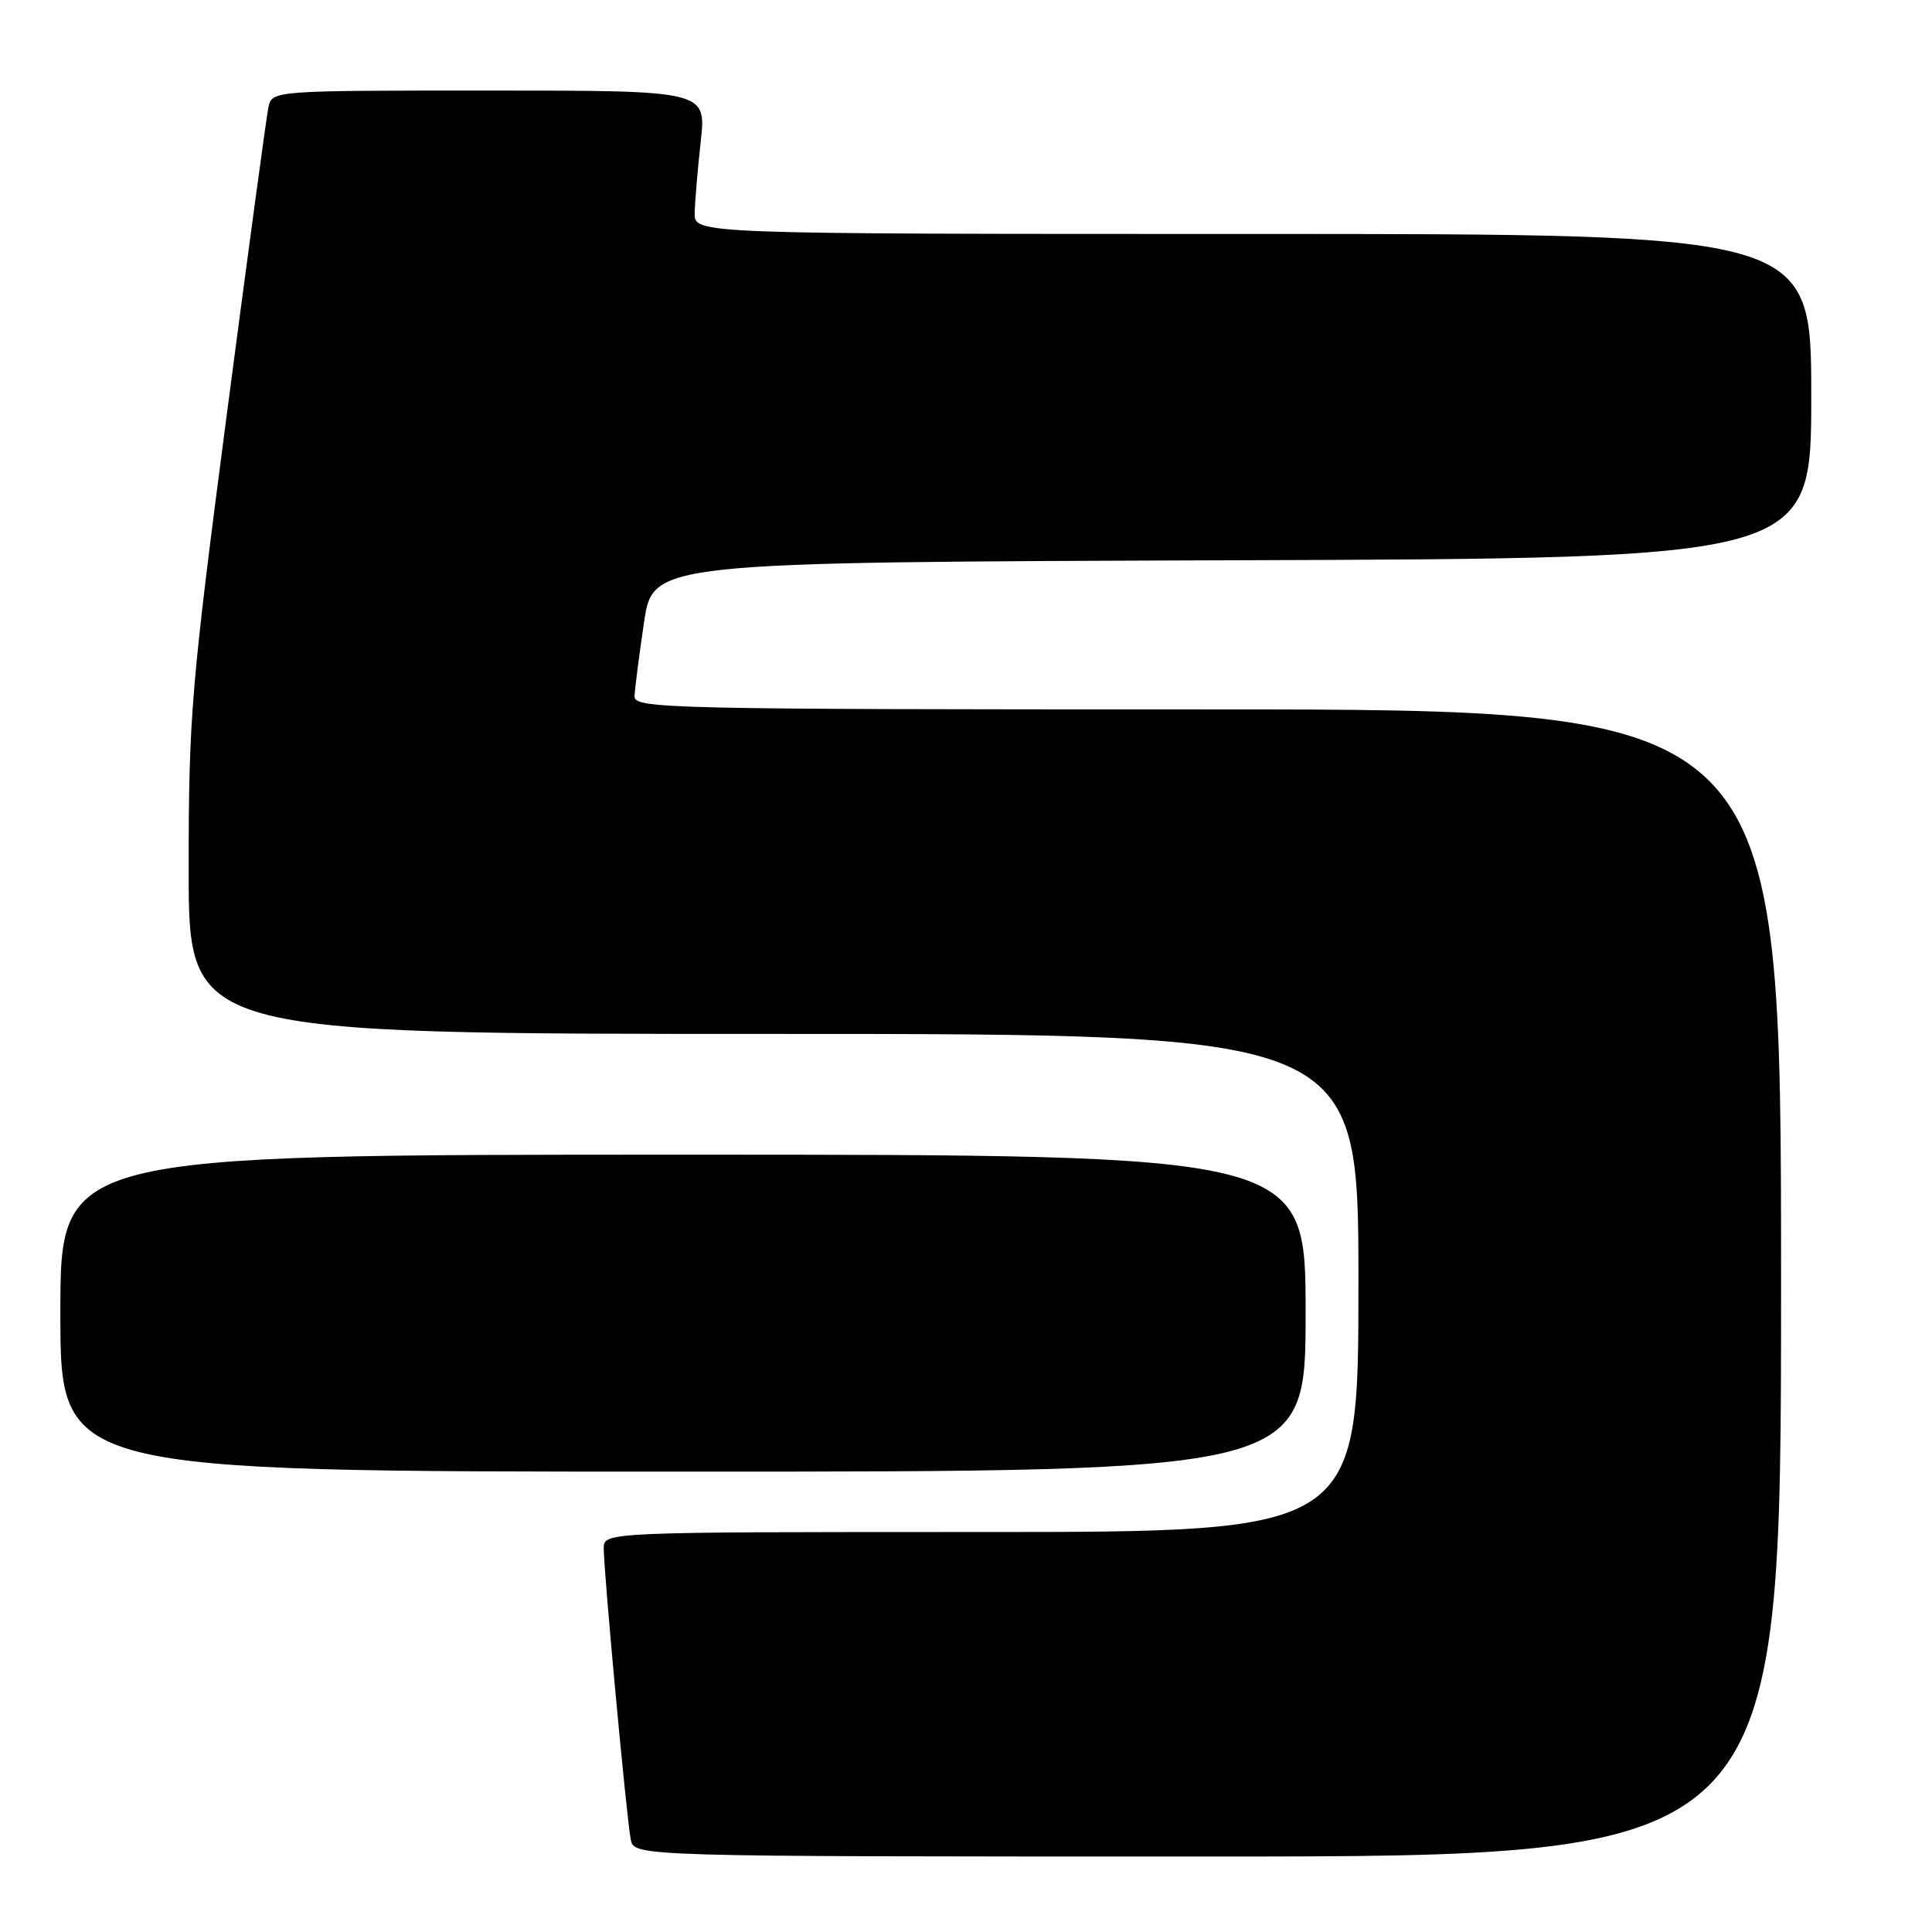 <?xml version="1.0" encoding="UTF-8" standalone="no"?>
<!DOCTYPE svg PUBLIC "-//W3C//DTD SVG 1.1//EN" "http://www.w3.org/Graphics/SVG/1.1/DTD/svg11.dtd" >
<svg xmlns="http://www.w3.org/2000/svg" xmlns:xlink="http://www.w3.org/1999/xlink" version="1.1" viewBox="0 0 256 256">
 <g >
 <path fill="currentColor"
d=" M 236.00 170.00 C 236.00 94.00 236.00 94.00 160.00 94.00 C 88.26 94.00 84.00 93.90 84.08 92.25 C 84.12 91.29 84.68 86.90 85.33 82.50 C 86.52 74.50 86.52 74.50 163.26 74.24 C 240.00 73.99 240.00 73.99 240.00 52.49 C 240.00 31.00 240.00 31.00 166.00 31.00 C 92.00 31.00 92.00 31.00 92.05 28.25 C 92.08 26.74 92.44 22.46 92.85 18.75 C 93.60 12.00 93.60 12.00 64.82 12.00 C 36.04 12.00 36.04 12.00 35.56 14.25 C 35.30 15.49 32.82 33.82 30.04 55.00 C 25.32 91.07 25.00 94.87 25.00 115.25 C 25.00 137.00 25.00 137.00 102.50 137.00 C 180.00 137.00 180.00 137.00 180.00 170.00 C 180.00 203.00 180.00 203.00 130.00 203.00 C 80.00 203.00 80.00 203.00 80.00 205.16 C 80.00 208.35 83.04 241.12 83.58 243.75 C 84.04 246.00 84.04 246.00 160.02 246.00 C 236.00 246.00 236.00 246.00 236.00 170.00 Z  M 173.00 174.00 C 173.00 153.00 173.00 153.00 90.50 153.00 C 8.00 153.00 8.00 153.00 8.00 174.00 C 8.00 195.00 8.00 195.00 90.50 195.00 C 173.00 195.00 173.00 195.00 173.00 174.00 Z "/>
</g>
</svg>